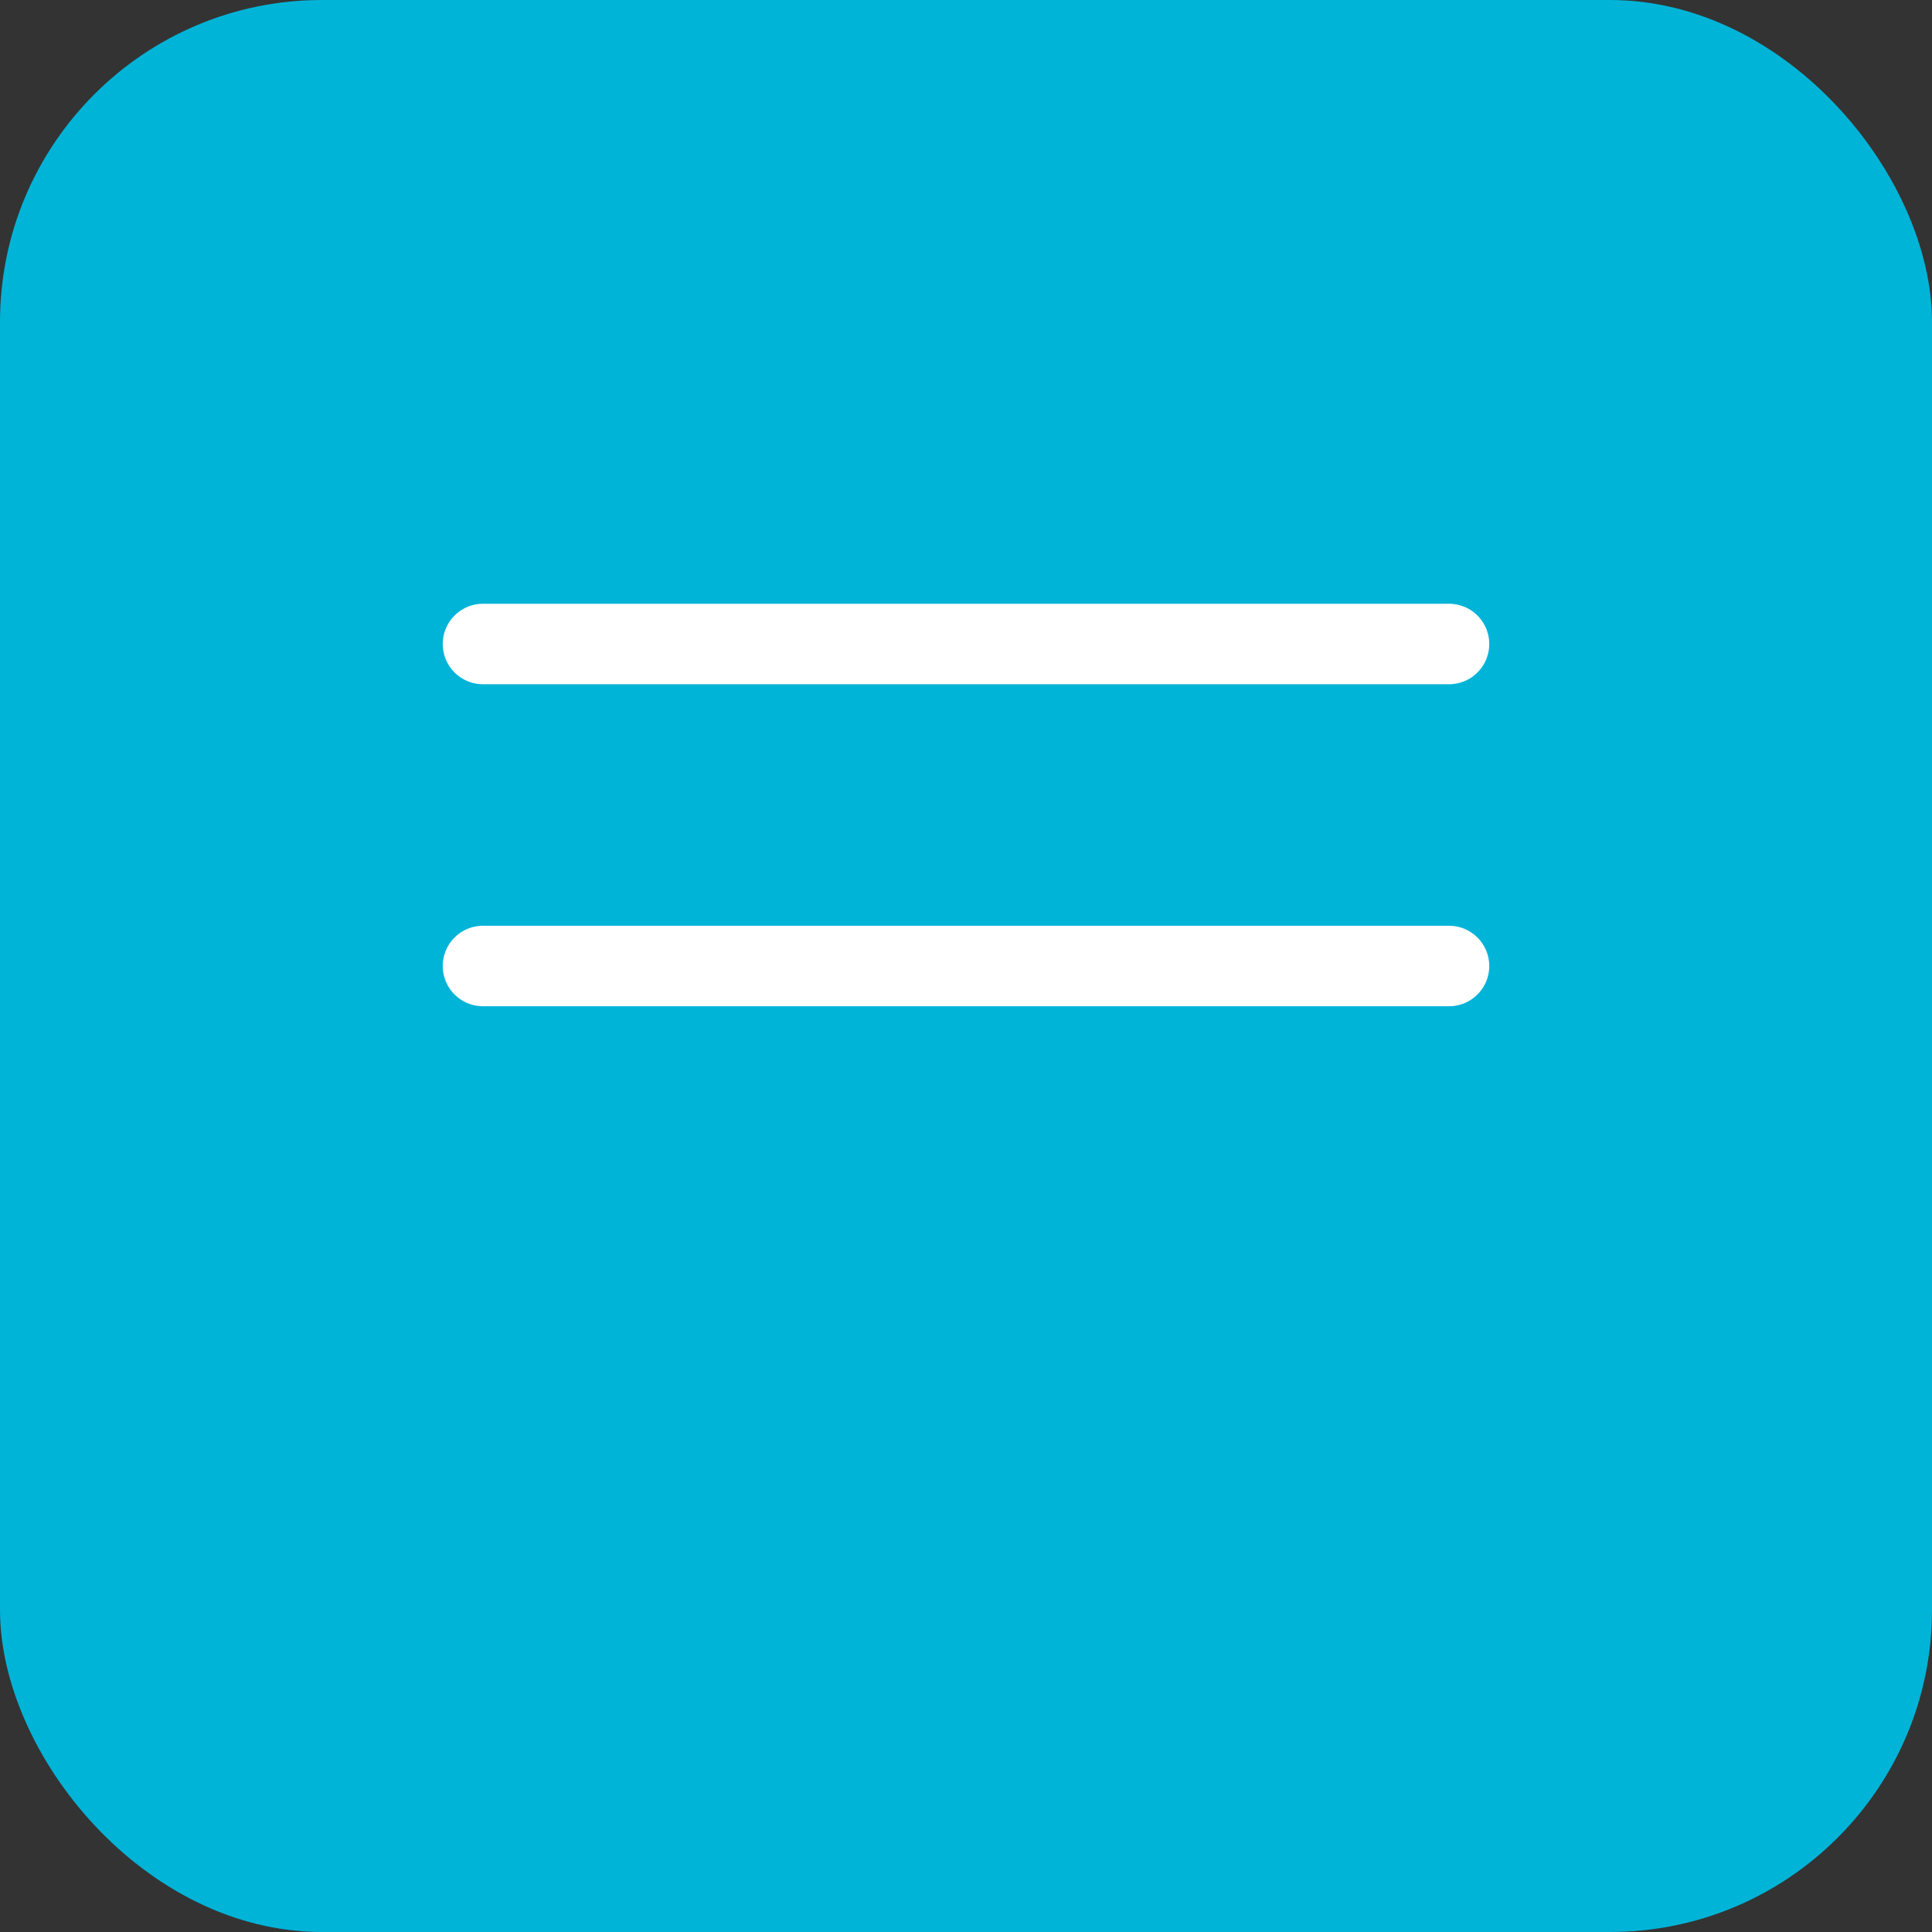 <svg xmlns="http://www.w3.org/2000/svg" viewBox="0 0 48 48" width="48" height="48"><rect x="0" y="0" width="48" height="48" fill="#333333" stroke="none"/><rect width="48" height="48" rx="8" fill="#00B4D8"/><path d="M12 16h24M12 24h24" stroke="#fff" stroke-width="2" stroke-linecap="round"/></svg>
